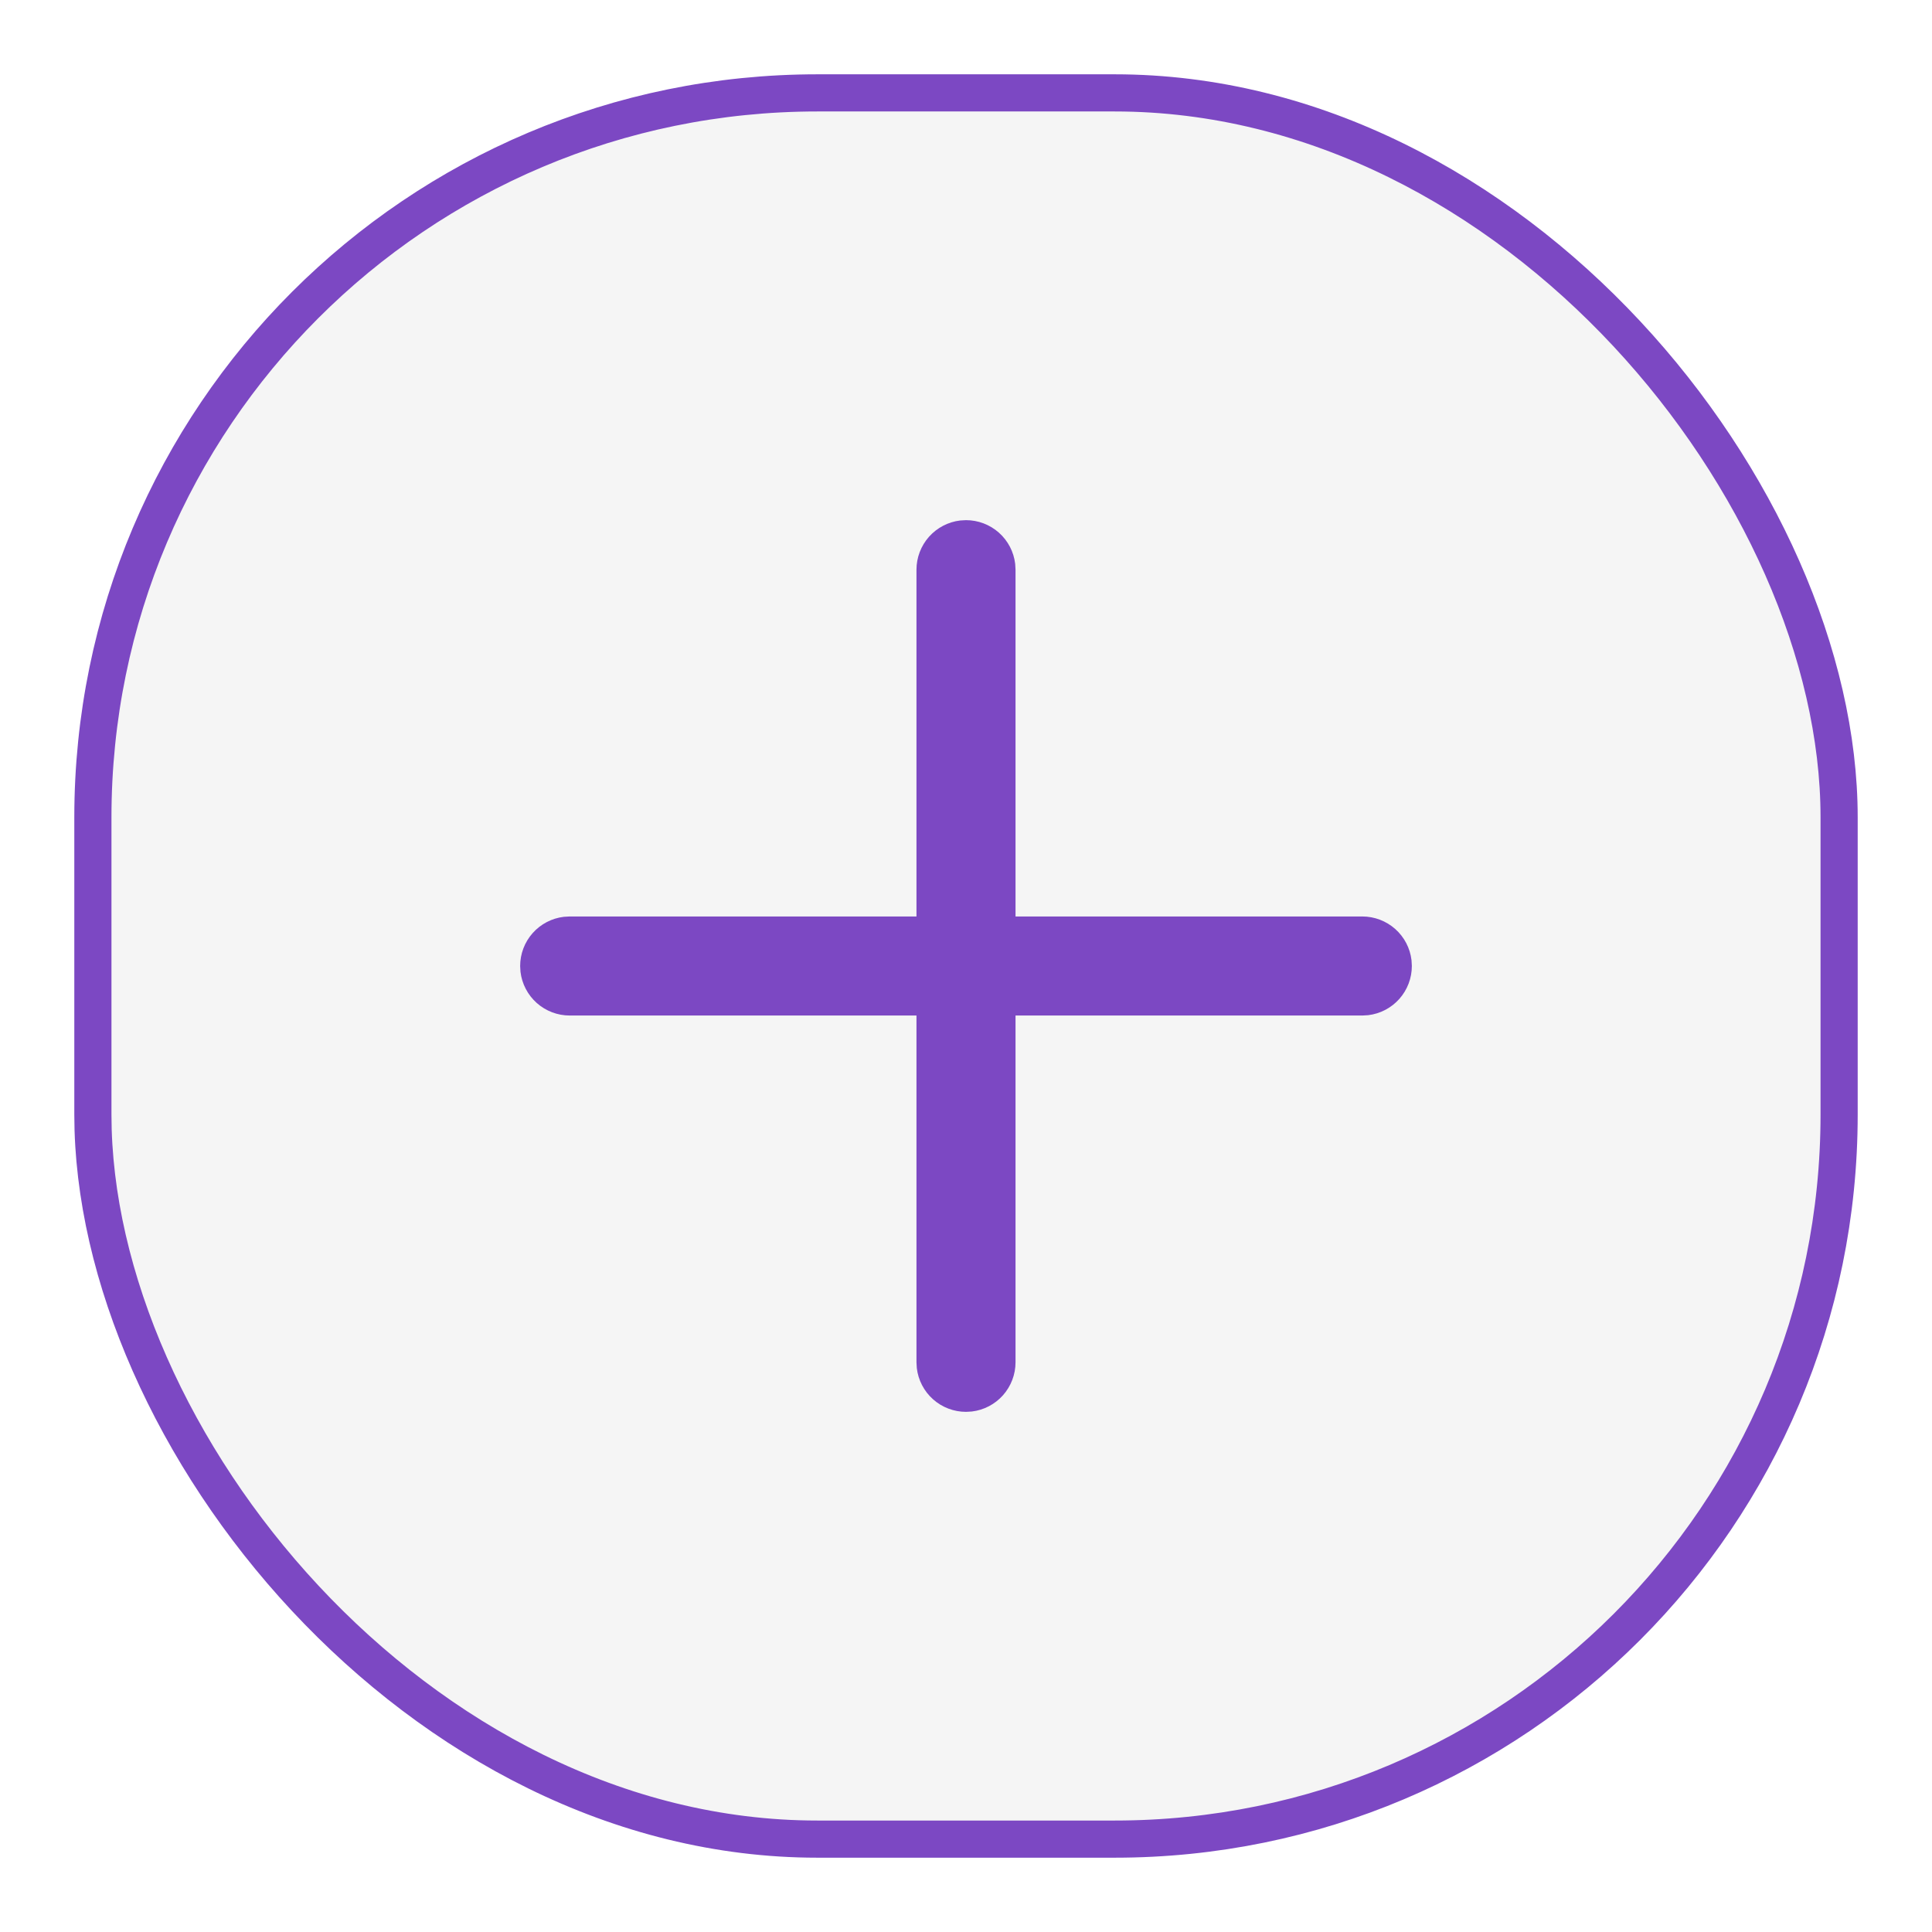 <svg width="52" height="52" viewBox="0 0 52 52" fill="none" xmlns="http://www.w3.org/2000/svg">
<g filter="url(#filter0_d_113_4328)">
<g clip-path="url(#clip0_113_4328)">
<rect x="2.5" y="2.5" width="47" height="47" rx="19.5" fill="#F5F5F5" stroke="#7C48C3"/>
<path d="M25.844 14.009L26 14C26.327 14 26.642 14.12 26.886 14.337C27.13 14.554 27.286 14.853 27.324 15.177L27.333 15.333V24.667H36.667C36.993 24.667 37.308 24.787 37.553 25.004C37.797 25.221 37.953 25.52 37.991 25.844L38 26C38 26.327 37.88 26.642 37.663 26.886C37.446 27.13 37.147 27.286 36.823 27.324L36.667 27.333H27.333V36.667C27.333 36.993 27.213 37.308 26.996 37.553C26.779 37.797 26.48 37.953 26.156 37.991L26 38C25.673 38 25.358 37.88 25.114 37.663C24.87 37.446 24.714 37.147 24.676 36.823L24.667 36.667V27.333H15.333C15.007 27.333 14.692 27.213 14.447 26.996C14.204 26.779 14.047 26.48 14.009 26.156L14 26C14 25.673 14.12 25.358 14.337 25.114C14.554 24.87 14.853 24.714 15.177 24.676L15.333 24.667H24.667V15.333C24.667 15.007 24.787 14.692 25.004 14.447C25.221 14.204 25.52 14.047 25.844 14.009Z" fill="#7C48C3"/>
</g>
</g>
<defs>
<filter id="filter0_d_113_4328" x="0" y="0" width="52" height="52" filterUnits="userSpaceOnUse" color-interpolation-filters="sRGB">
<feFlood flood-opacity="0" result="BackgroundImageFix"/>
<feColorMatrix in="SourceAlpha" type="matrix" values="0 0 0 0 0 0 0 0 0 0 0 0 0 0 0 0 0 0 127 0" result="hardAlpha"/>
<feOffset/>
<feGaussianBlur stdDeviation="1"/>
<feComposite in2="hardAlpha" operator="out"/>
<feColorMatrix type="matrix" values="0 0 0 0 0.071 0 0 0 0 0.071 0 0 0 0 0.071 0 0 0 0.16 0"/>
<feBlend mode="normal" in2="BackgroundImageFix" result="effect1_dropShadow_113_4328"/>
<feBlend mode="normal" in="SourceGraphic" in2="effect1_dropShadow_113_4328" result="shape"/>
</filter>
<clipPath id="clip0_113_4328">
<rect x="2" y="2" width="48" height="48" rx="20" fill="white"/>
</clipPath>
</defs>
</svg>
